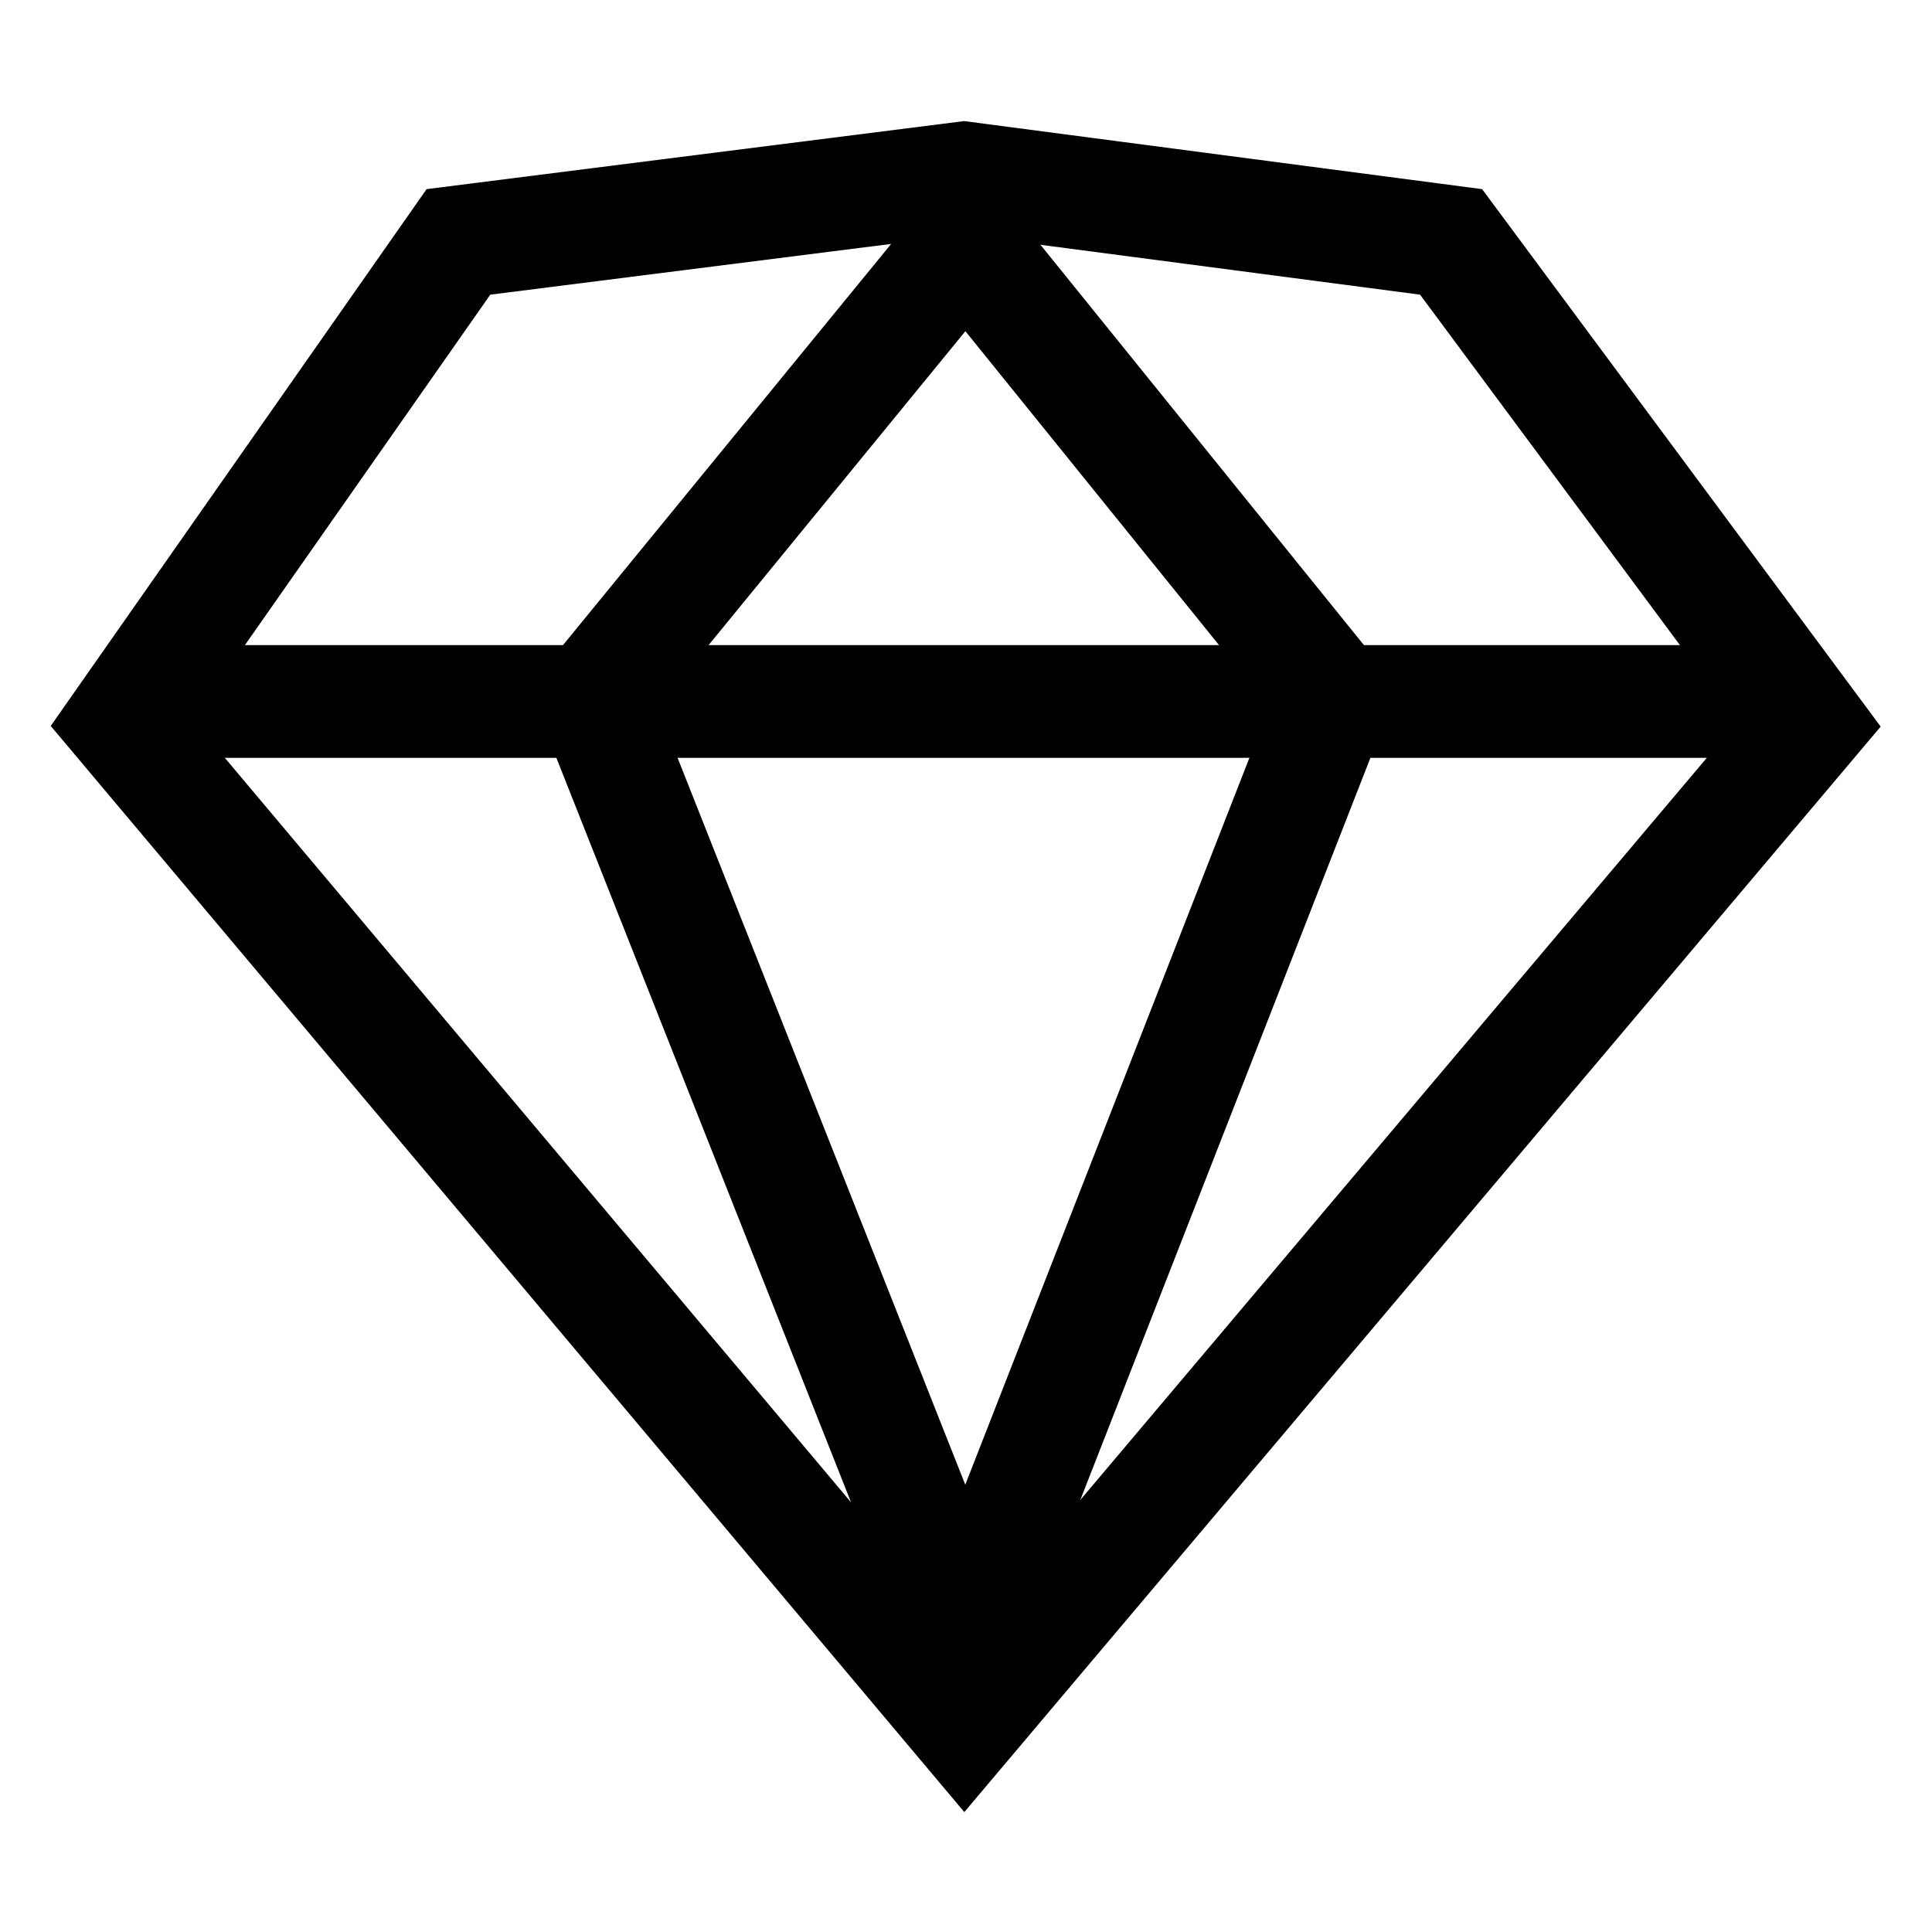 <?xml version="1.0" encoding="UTF-8"?>
<svg width="24px" height="24px" viewBox="0 0 24 24" version="1.1" xmlns="http://www.w3.org/2000/svg" xmlns:xlink="http://www.w3.org/1999/xlink">
    <!-- Generator: Sketch 47.1 (45422) - http://www.bohemiancoding.com/sketch -->
    <title>icon/icon_sketch</title>
    <desc>Created with Sketch.</desc>
    <defs></defs>
    <g id="page" stroke="none" stroke-width="1" fill="none" fill-rule="evenodd">
        <g id="main-copy" transform="translate(-52, -287)" stroke="#000000" stroke-width="1.4">
            <g id="icon_sketch" transform="translate(52, 287)">
                <polygon id="Path-4" points="1.512 8.979 11.98 21.424 22.47 8.998 18.026 3.005 11.975 2.21 5.695 3.005"></polygon>
                <path d="M2.571,8.714 L21.429,8.714" id="Line-3" stroke-linecap="square"></path>
                <polygon id="Rectangle-28" transform="translate(11.995, 11.68) rotate(45) translate(-11.995, -11.68) " points="5.861 5.545 6.589 12.819 18.13 17.815 13.093 6.313"></polygon>
            </g>
        </g>
    </g>
</svg>